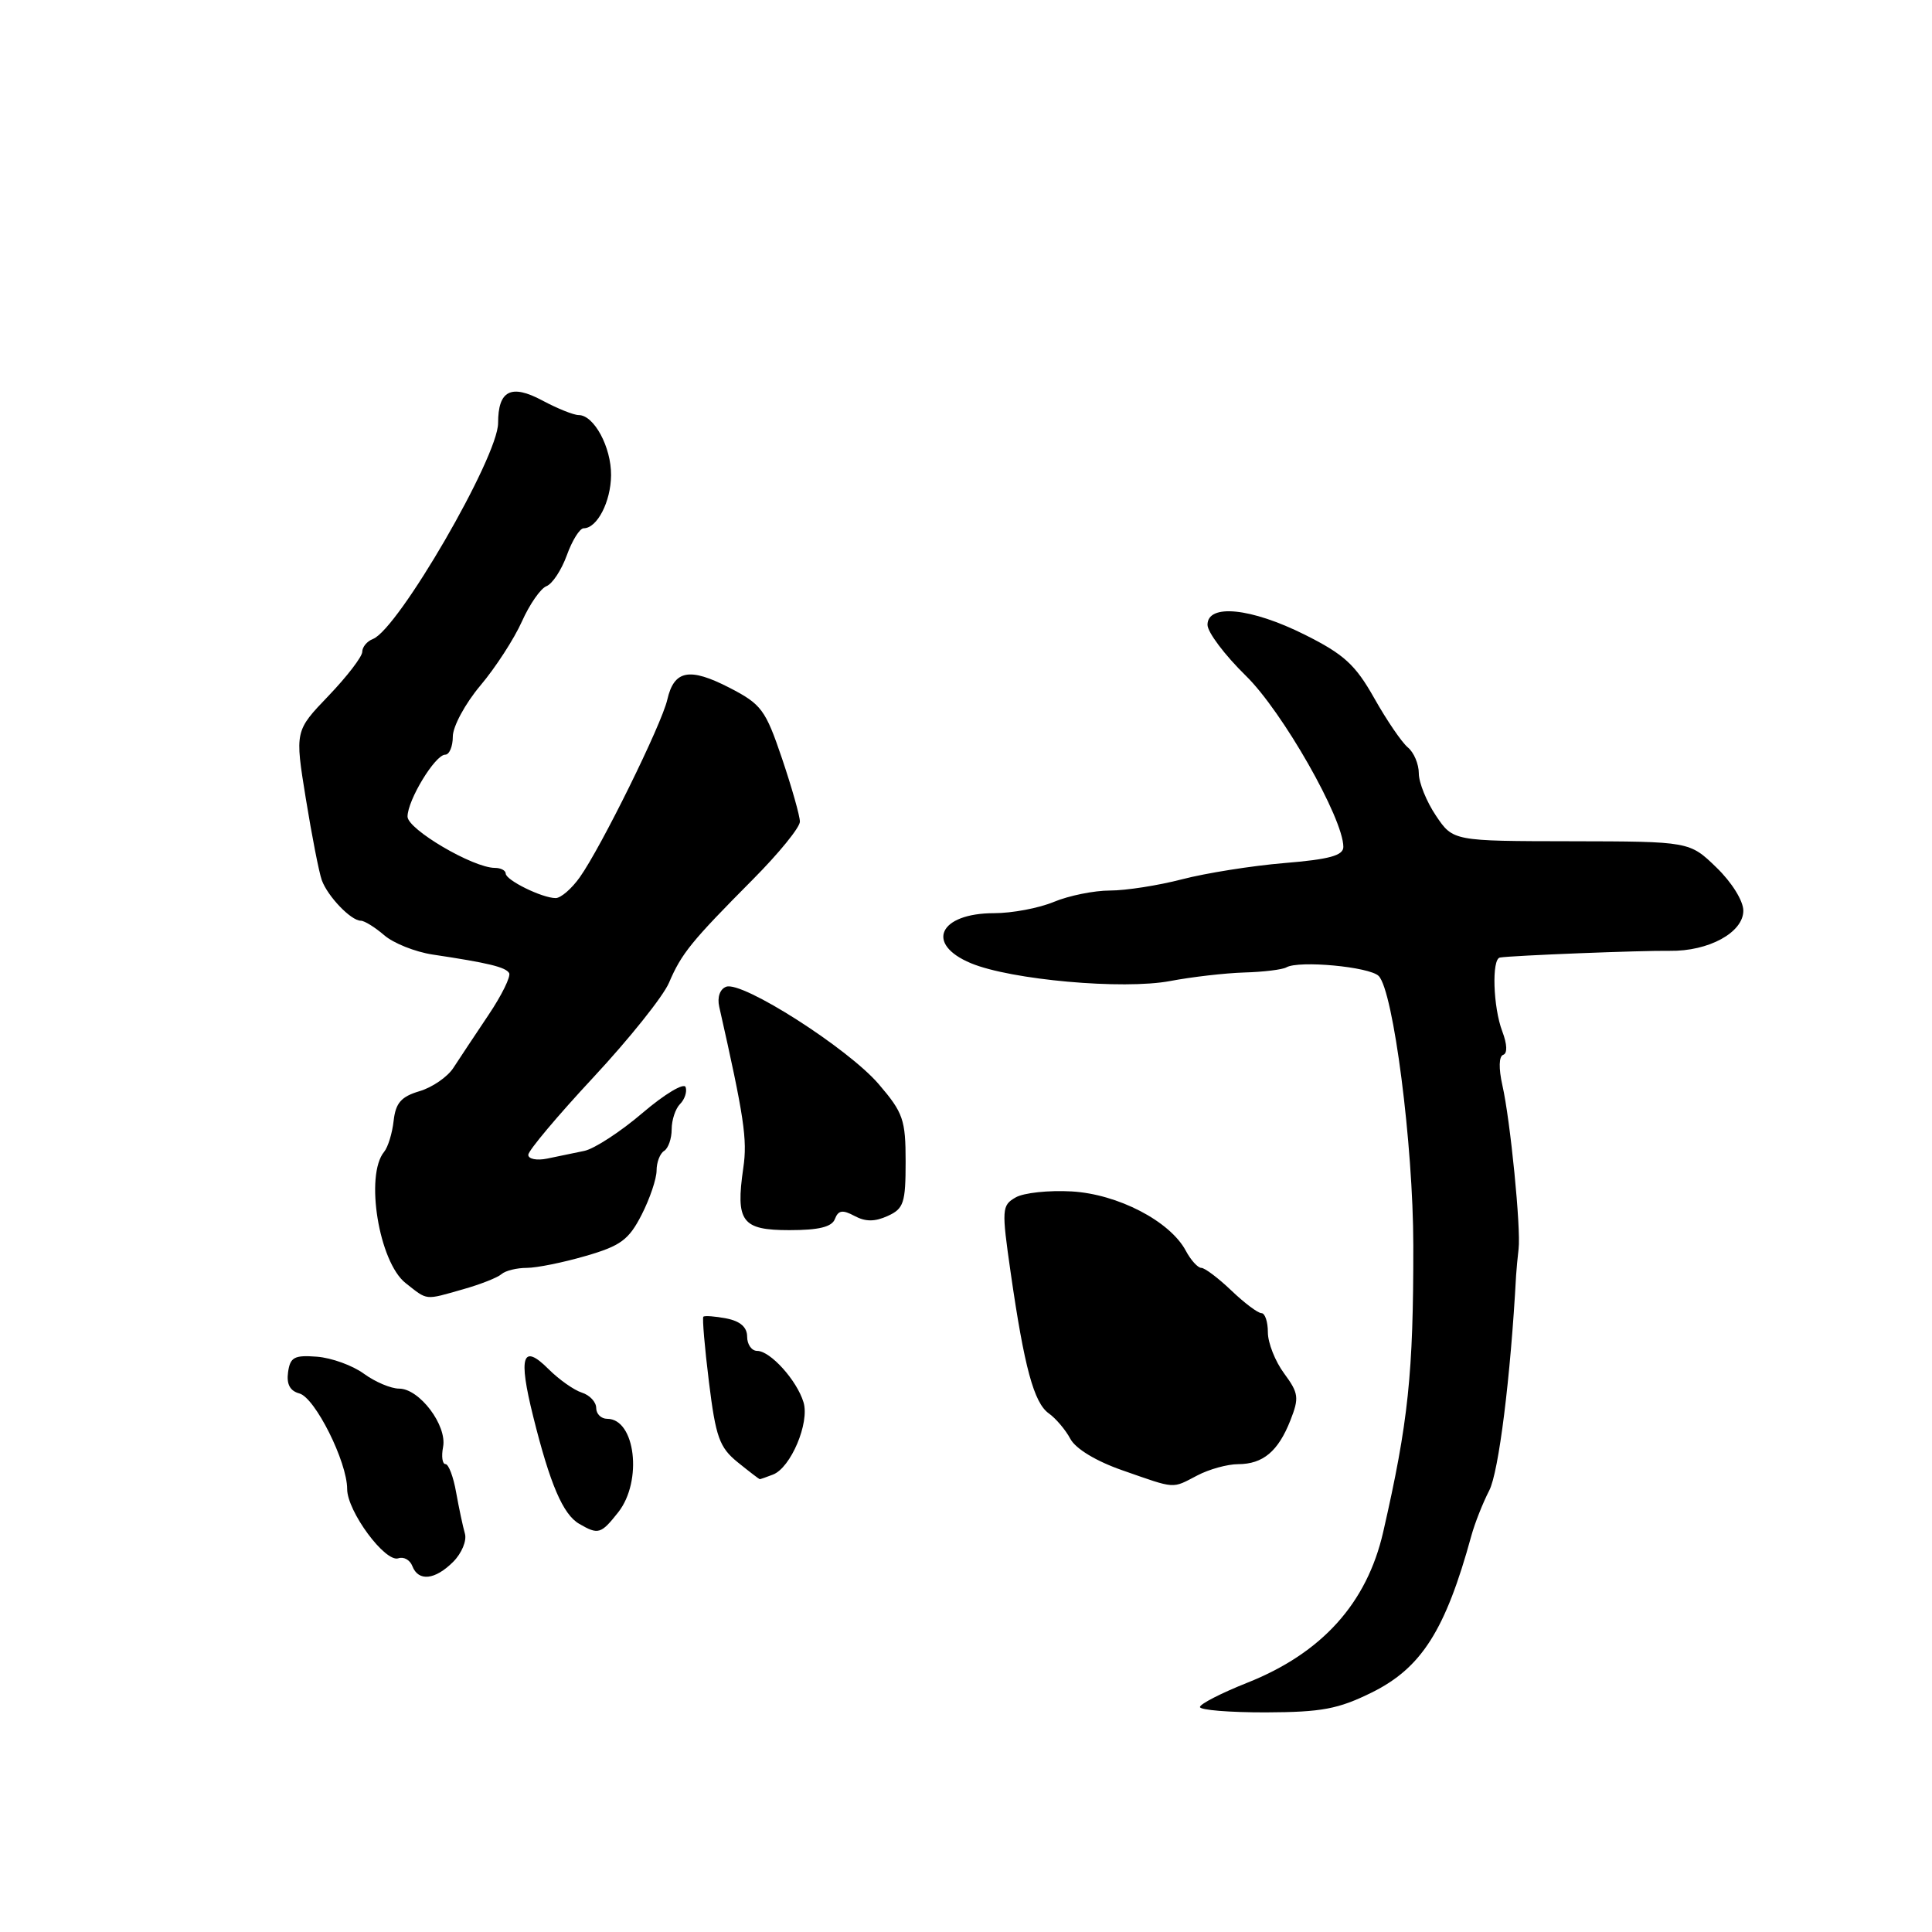 <?xml version="1.0" encoding="UTF-8" standalone="no"?>
<!DOCTYPE svg PUBLIC "-//W3C//DTD SVG 1.1//EN" "http://www.w3.org/Graphics/SVG/1.1/DTD/svg11.dtd" >
<svg xmlns="http://www.w3.org/2000/svg" xmlns:xlink="http://www.w3.org/1999/xlink" version="1.1" viewBox="0 0 256 256">
 <g >
 <path fill="currentColor"
d=" M 181.78 224.26 C 188.36 221.00 191.53 216.01 194.96 203.50 C 195.41 201.85 196.48 199.15 197.33 197.50 C 198.59 195.07 200.16 182.53 200.89 169.00 C 200.94 168.18 201.09 166.60 201.22 165.50 C 201.55 162.83 200.13 148.44 199.07 143.79 C 198.57 141.56 198.61 139.96 199.18 139.77 C 199.76 139.58 199.71 138.37 199.06 136.66 C 197.84 133.45 197.64 127.06 198.75 126.88 C 200.33 126.61 217.68 125.93 221.25 125.99 C 226.40 126.07 231.00 123.56 231.00 120.67 C 231.00 119.37 229.47 116.91 227.44 114.95 C 223.88 111.50 223.88 111.50 208.21 111.47 C 192.54 111.45 192.54 111.45 190.27 108.08 C 189.02 106.22 188.00 103.70 188.00 102.47 C 188.00 101.25 187.35 99.70 186.55 99.04 C 185.75 98.38 183.75 95.45 182.10 92.52 C 179.59 88.07 178.09 86.70 172.89 84.10 C 165.77 80.54 160.00 79.96 160.00 82.79 C 160.00 83.77 162.29 86.81 165.08 89.54 C 169.92 94.26 178.00 108.45 178.00 112.22 C 178.00 113.36 176.16 113.87 170.18 114.36 C 165.87 114.72 159.78 115.69 156.63 116.51 C 153.48 117.33 149.18 118.00 147.07 118.00 C 144.97 118.00 141.63 118.68 139.65 119.50 C 137.68 120.33 134.11 121.00 131.73 121.00 C 124.44 121.00 122.54 125.08 128.65 127.63 C 133.95 129.84 148.82 131.17 155.06 129.99 C 157.90 129.45 162.32 128.94 164.87 128.86 C 167.42 128.79 169.93 128.48 170.45 128.18 C 172.11 127.23 181.46 128.10 182.68 129.32 C 184.63 131.28 187.26 151.68 187.27 165.00 C 187.29 182.00 186.61 188.44 183.28 203.00 C 181.12 212.44 175.16 219.05 165.25 222.98 C 161.81 224.35 159.00 225.79 159.00 226.19 C 159.00 226.59 162.94 226.91 167.75 226.90 C 175.14 226.87 177.32 226.46 181.78 224.26 Z  M 60.05 206.95 C 61.18 205.82 61.88 204.13 61.60 203.20 C 61.33 202.26 60.81 199.81 60.44 197.75 C 60.08 195.69 59.44 194.00 59.03 194.00 C 58.61 194.00 58.47 192.98 58.71 191.73 C 59.26 188.88 55.58 184.00 52.89 184.00 C 51.80 184.00 49.70 183.11 48.21 182.02 C 46.72 180.93 43.93 179.92 42.00 179.77 C 39.00 179.54 38.45 179.83 38.17 181.82 C 37.95 183.41 38.42 184.30 39.67 184.64 C 41.75 185.20 46.00 193.70 46.00 197.30 C 46.00 200.26 51.05 207.09 52.79 206.48 C 53.50 206.24 54.33 206.70 54.64 207.52 C 55.44 209.59 57.64 209.36 60.05 206.95 Z  M 81.93 200.37 C 85.17 196.24 84.19 188.00 80.46 188.00 C 79.66 188.00 79.00 187.36 79.00 186.57 C 79.00 185.78 78.15 184.86 77.10 184.53 C 76.06 184.20 74.07 182.80 72.69 181.42 C 69.22 177.94 68.65 179.68 70.65 187.69 C 72.88 196.66 74.60 200.67 76.74 201.91 C 79.28 203.39 79.63 203.28 81.93 200.37 Z  M 158.64 195.51 C 160.21 194.68 162.65 194.01 164.06 194.01 C 167.36 194.00 169.37 192.31 170.99 188.19 C 172.16 185.21 172.08 184.60 170.15 181.98 C 168.97 180.39 168.00 177.94 168.00 176.54 C 168.00 175.14 167.62 174.00 167.15 174.00 C 166.68 174.00 164.88 172.65 163.16 171.00 C 161.43 169.35 159.64 168.00 159.18 168.00 C 158.72 168.00 157.79 166.98 157.12 165.72 C 155.03 161.81 148.11 158.22 142.00 157.87 C 138.97 157.70 135.63 158.05 134.57 158.67 C 132.74 159.72 132.71 160.22 133.92 168.64 C 135.72 181.16 137.00 185.88 138.97 187.28 C 139.91 187.95 141.20 189.47 141.83 190.66 C 142.53 191.97 145.25 193.62 148.74 194.83 C 155.90 197.33 155.23 197.28 158.64 195.51 Z  M 102.42 195.39 C 104.78 194.49 107.30 188.53 106.47 185.81 C 105.59 182.90 102.07 179.00 100.33 179.00 C 99.60 179.00 99.00 178.15 99.00 177.12 C 99.00 175.86 98.09 175.06 96.25 174.70 C 94.74 174.41 93.37 174.31 93.20 174.47 C 93.04 174.63 93.37 178.53 93.94 183.13 C 94.84 190.43 95.33 191.79 97.74 193.75 C 99.26 194.98 100.58 195.99 100.67 196.00 C 100.76 196.00 101.55 195.73 102.42 195.39 Z  M 61.38 170.83 C 63.65 170.19 65.93 169.29 66.45 168.83 C 66.97 168.37 68.48 168.00 69.80 168.00 C 71.11 168.00 74.63 167.29 77.61 166.42 C 82.25 165.08 83.32 164.28 85.02 160.96 C 86.11 158.83 87.00 156.19 87.00 155.10 C 87.00 154.01 87.45 152.84 88.00 152.50 C 88.55 152.16 89.00 150.87 89.00 149.64 C 89.00 148.41 89.50 146.90 90.11 146.29 C 90.72 145.68 91.06 144.67 90.85 144.05 C 90.64 143.43 88.08 144.96 85.15 147.46 C 82.23 149.96 78.74 152.23 77.42 152.50 C 76.09 152.78 73.88 153.23 72.50 153.52 C 71.12 153.80 70.00 153.58 70.00 153.02 C 70.00 152.47 73.88 147.85 78.62 142.76 C 83.36 137.67 87.87 132.03 88.64 130.23 C 90.31 126.33 91.56 124.79 99.75 116.54 C 103.19 113.08 106.00 109.63 105.99 108.87 C 105.99 108.12 104.92 104.35 103.62 100.50 C 101.43 94.04 100.90 93.32 96.66 91.13 C 91.35 88.40 89.32 88.79 88.42 92.71 C 87.67 96.00 79.64 112.29 76.82 116.25 C 75.75 117.76 74.31 119.00 73.63 119.00 C 71.84 119.00 67.02 116.63 67.01 115.75 C 67.00 115.34 66.36 115.00 65.58 115.00 C 62.69 115.00 54.00 109.89 54.00 108.20 C 54.01 106.01 57.66 100.00 58.99 100.00 C 59.54 100.00 60.00 98.92 60.00 97.59 C 60.00 96.27 61.64 93.23 63.65 90.84 C 65.66 88.46 68.13 84.64 69.15 82.36 C 70.17 80.08 71.63 77.97 72.41 77.67 C 73.19 77.37 74.40 75.53 75.11 73.57 C 75.82 71.60 76.82 70.00 77.34 70.00 C 79.12 70.00 80.94 66.49 80.97 62.97 C 81.00 59.25 78.71 55.00 76.68 55.00 C 76.01 55.00 73.85 54.13 71.87 53.07 C 67.72 50.85 66.00 51.73 66.00 56.06 C 66.00 60.55 52.76 83.39 49.41 84.67 C 48.63 84.97 48.00 85.74 48.00 86.37 C 48.00 87.01 45.99 89.63 43.54 92.19 C 39.07 96.85 39.07 96.85 40.52 105.80 C 41.32 110.73 42.27 115.60 42.64 116.63 C 43.43 118.79 46.51 122.00 47.81 122.00 C 48.29 122.00 49.69 122.87 50.91 123.92 C 52.13 124.98 55.01 126.13 57.31 126.48 C 64.71 127.59 66.97 128.14 67.46 128.93 C 67.72 129.36 66.49 131.87 64.72 134.50 C 62.95 137.14 60.86 140.29 60.08 141.49 C 59.31 142.69 57.28 144.09 55.58 144.59 C 53.16 145.31 52.43 146.14 52.16 148.50 C 51.98 150.15 51.41 152.00 50.90 152.62 C 48.33 155.73 50.21 167.24 53.75 170.02 C 56.72 172.35 56.21 172.30 61.38 170.83 Z  M 110.63 161.52 C 111.08 160.36 111.64 160.27 113.23 161.12 C 114.68 161.90 115.92 161.90 117.63 161.12 C 119.75 160.16 120.00 159.39 120.00 153.93 C 120.00 148.37 119.68 147.44 116.44 143.66 C 112.39 138.92 98.33 129.94 96.22 130.75 C 95.39 131.06 95.02 132.14 95.30 133.39 C 98.60 148.01 99.05 150.98 98.49 154.76 C 97.46 161.88 98.28 163.00 104.60 163.00 C 108.50 163.00 110.23 162.58 110.63 161.52 Z "/>
</g>
</svg>